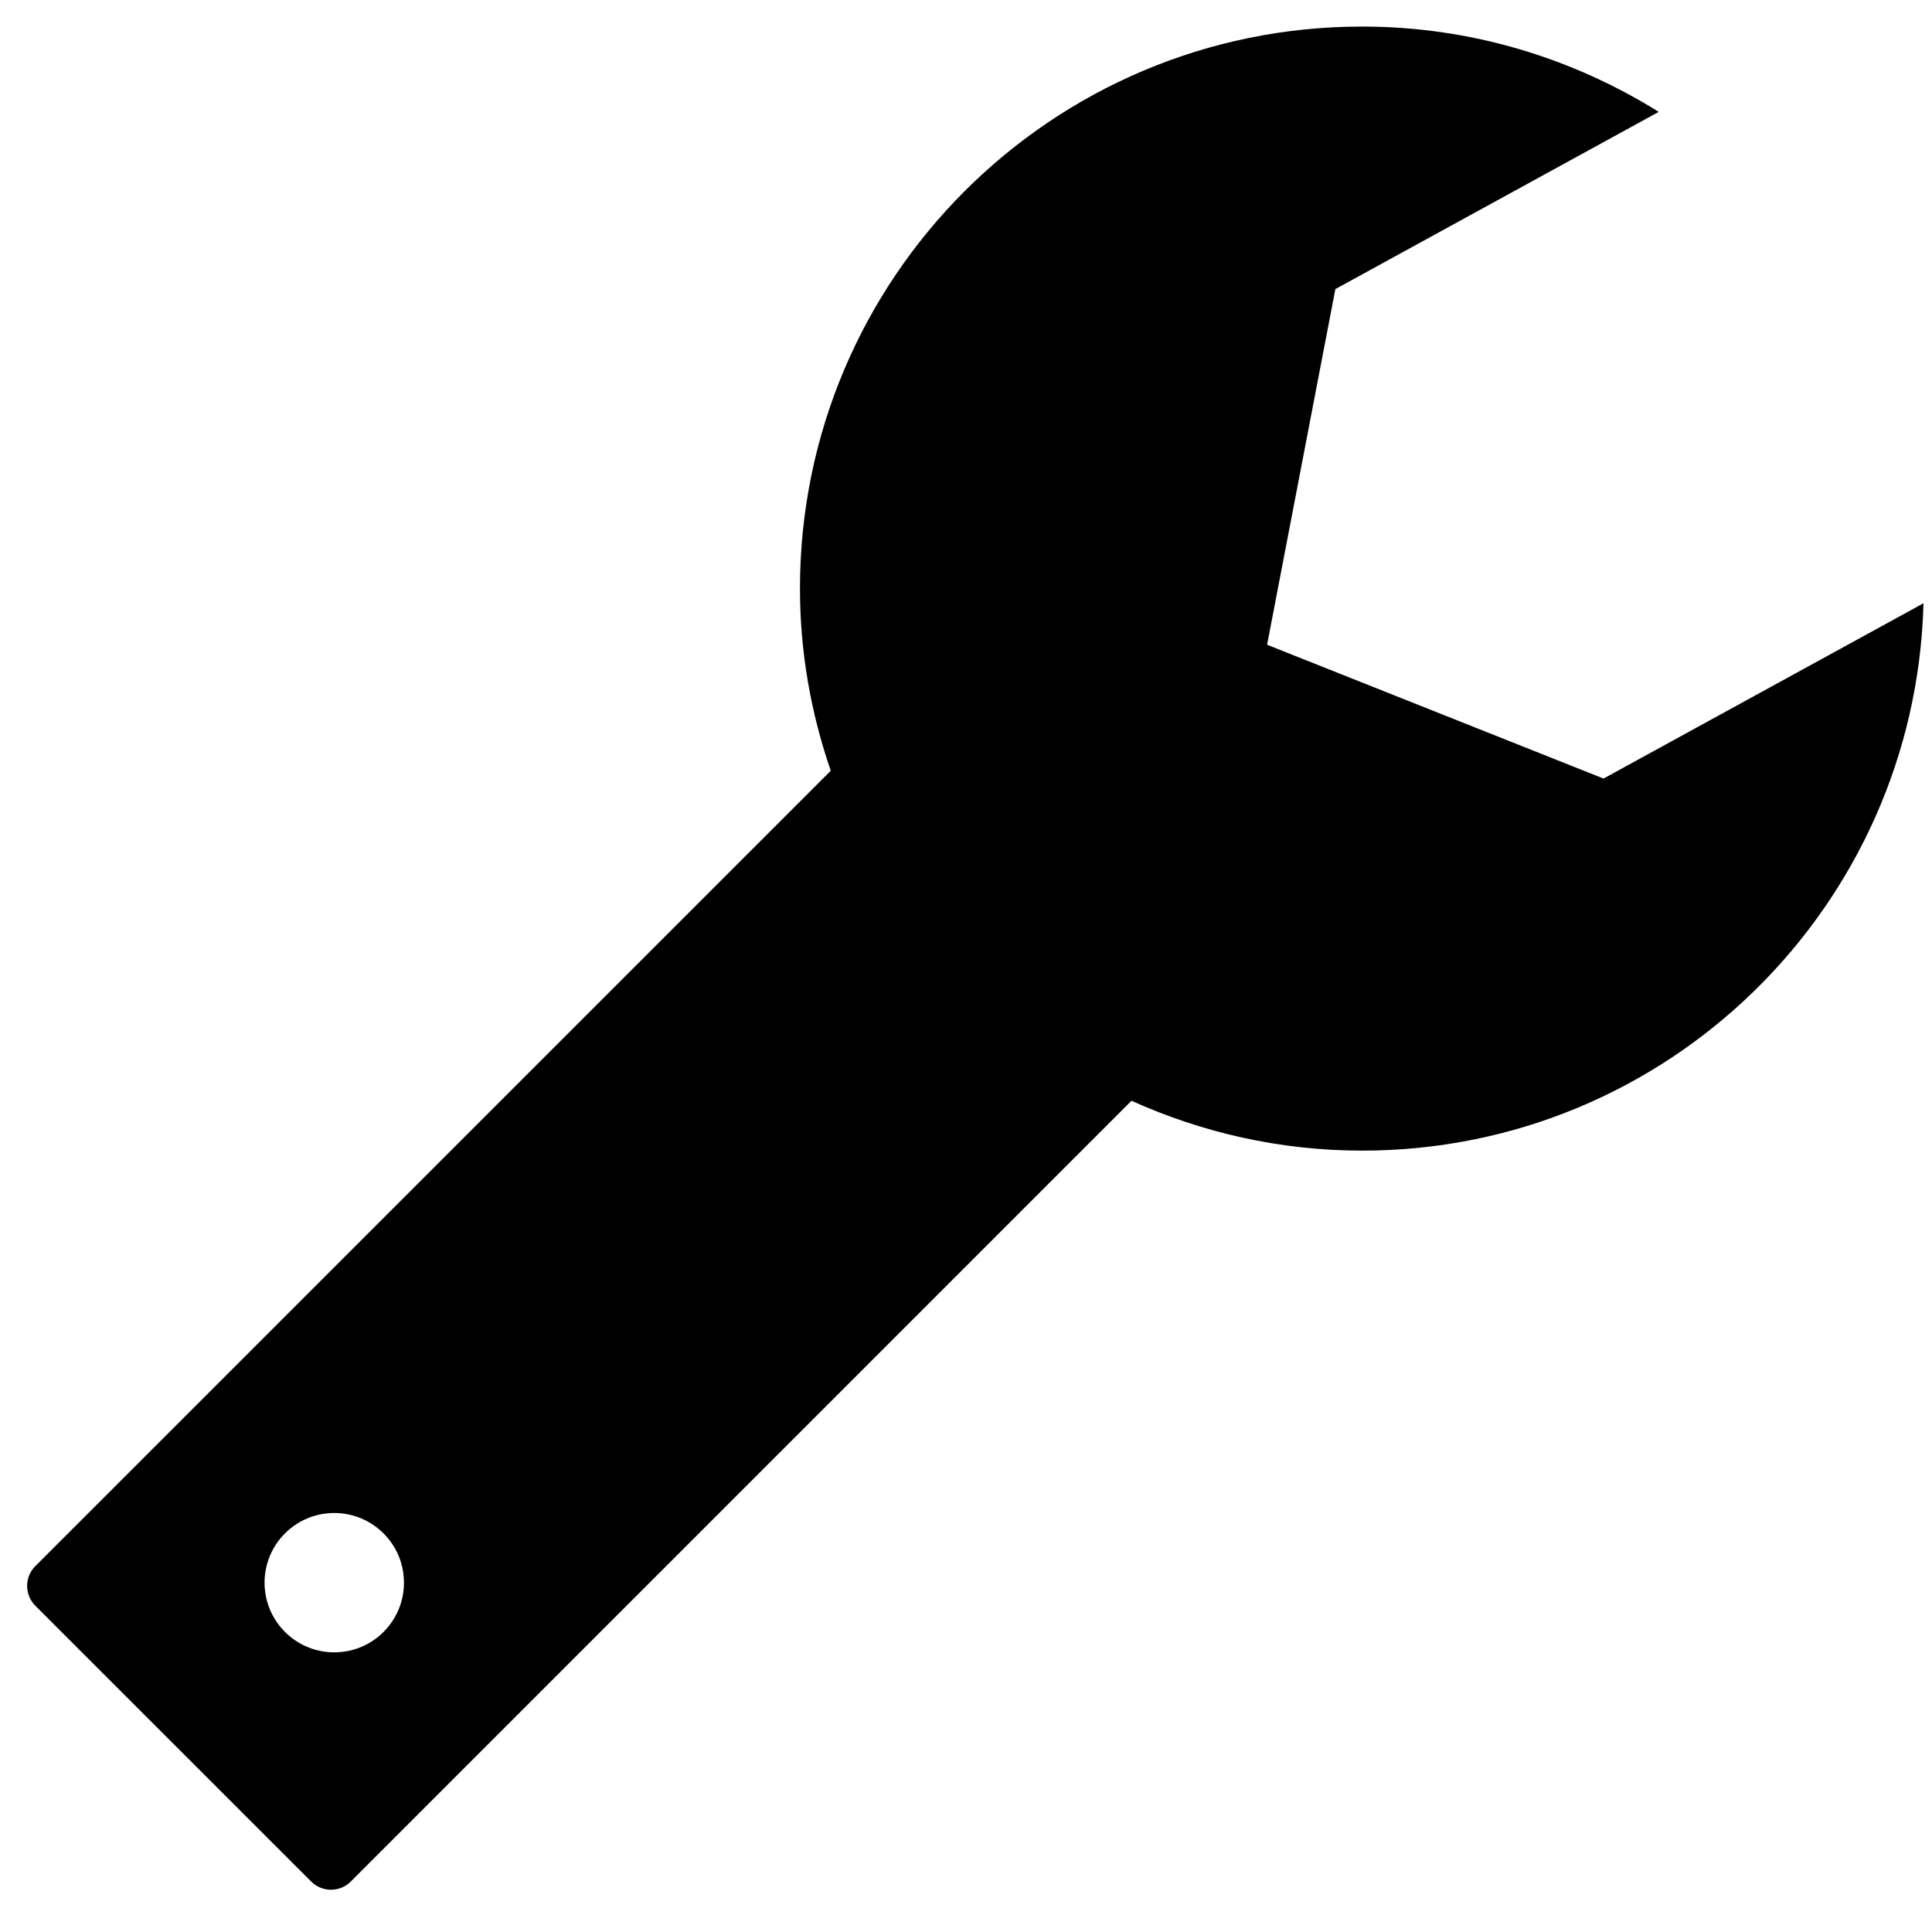 <!-- Generated by IcoMoon.io -->
<svg version="1.1" xmlns="http://www.w3.org/2000/svg" width="32" height="32" viewBox="0 0 32 32">
<title>wrench2</title>
<path d="M26.561 12.896l-5.574-2.217 1.131-5.891 5.356-2.935c-1.427-0.89-3.108-1.413-4.914-1.413-5.142 0-9.31 4.168-9.31 9.309 0 1.058 0.184 2.070 0.51 3.017l-13.176 13.175c-0.18 0.18-0.179 0.473 0 0.654l4.571 4.57c0.181 0.18 0.473 0.18 0.654 0l12.932-12.933c1.166 0.526 2.457 0.826 3.82 0.826 5.059 0 9.167-4.037 9.298-9.066l-5.297 2.902zM5.536 27.368c-0.637 0-1.154-0.517-1.154-1.154s0.516-1.154 1.154-1.154c0.638 0 1.155 0.517 1.155 1.154s-0.516 1.154-1.155 1.154z"></path>
</svg>
